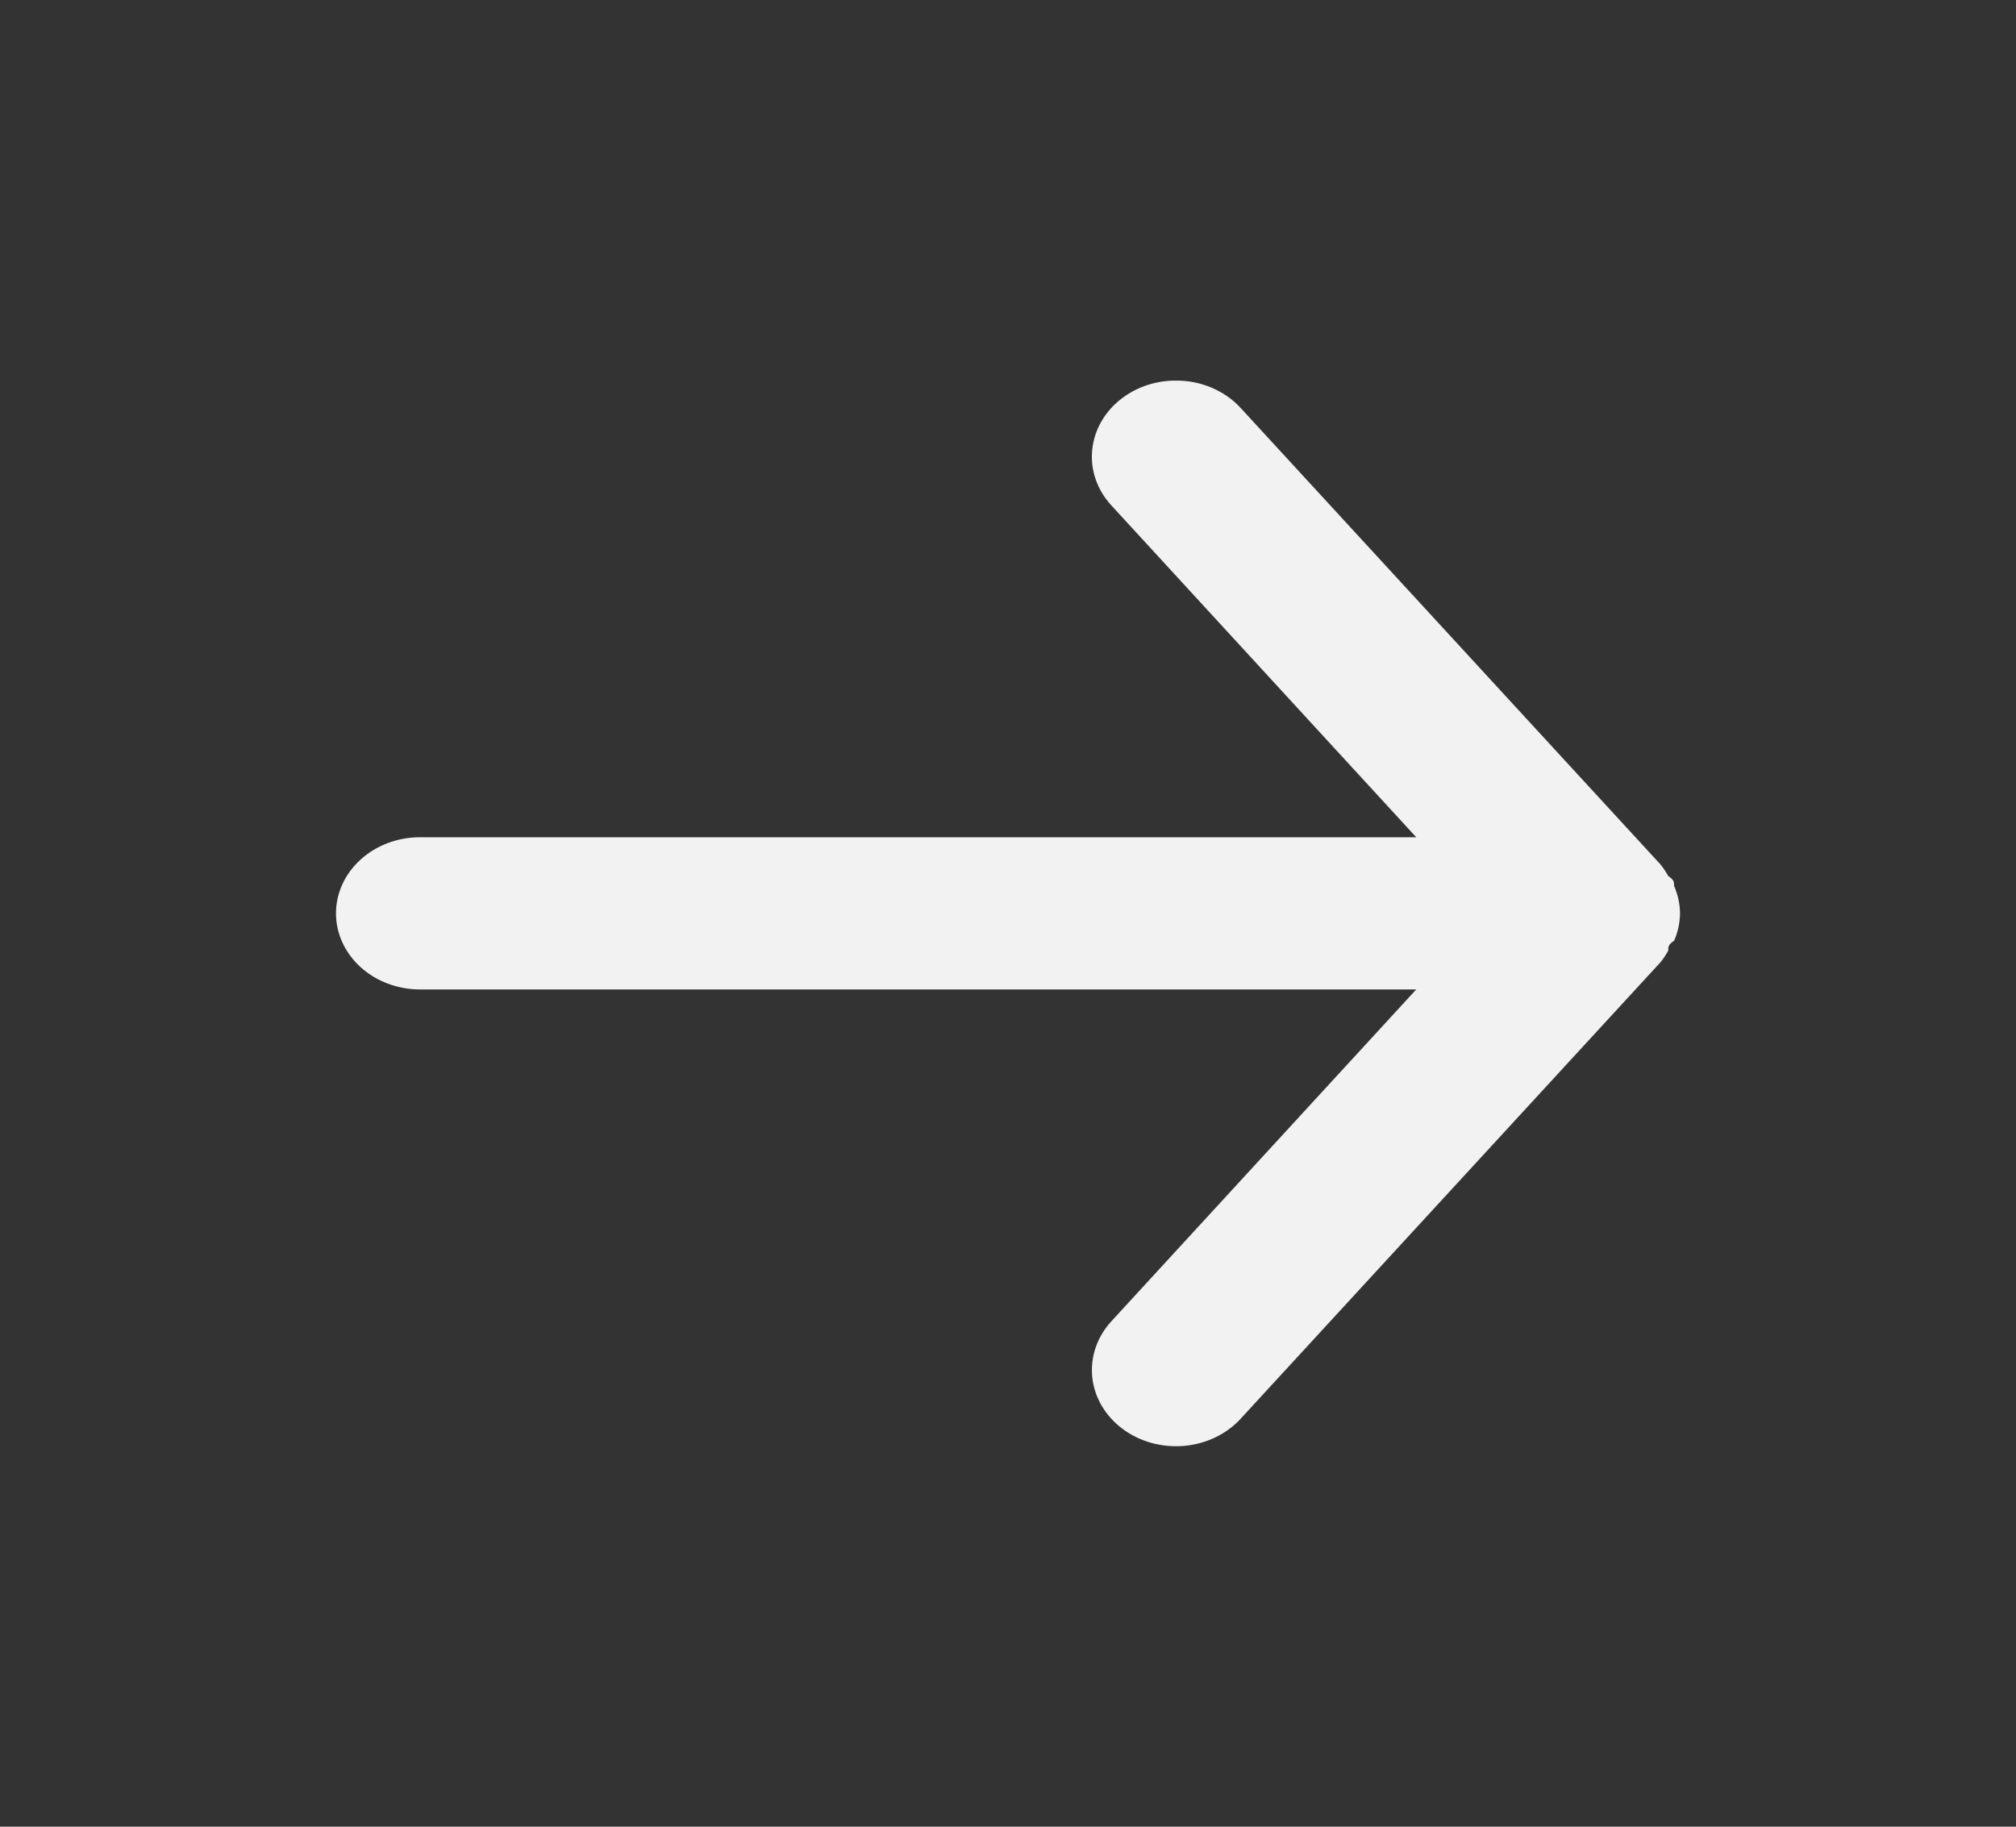 <svg width="32" height="29" viewBox="0 0 32 29" fill="none" xmlns="http://www.w3.org/2000/svg">
<rect x="0" y="0" width="32" height="29" fill="#333333" stroke="none"/>
<path d="M6.667 15.708H22.48L17.64 20.977C17.414 21.223 17.305 21.542 17.337 21.861C17.37 22.181 17.541 22.475 17.813 22.68C18.086 22.886 18.437 22.984 18.789 22.955C19.142 22.925 19.467 22.77 19.693 22.523L26.36 15.273C26.405 15.216 26.445 15.155 26.48 15.092C26.48 15.032 26.48 14.995 26.573 14.935C26.634 14.796 26.665 14.649 26.667 14.5C26.665 14.351 26.634 14.204 26.573 14.065C26.573 14.005 26.573 13.968 26.48 13.908C26.445 13.845 26.405 13.784 26.36 13.727L19.693 6.477C19.568 6.34 19.411 6.231 19.233 6.155C19.056 6.08 18.863 6.041 18.667 6.042C18.355 6.041 18.053 6.139 17.813 6.32C17.678 6.421 17.567 6.546 17.485 6.686C17.403 6.827 17.353 6.981 17.337 7.139C17.32 7.297 17.339 7.457 17.391 7.608C17.443 7.76 17.528 7.901 17.64 8.023L22.48 13.292H6.667C6.313 13.292 5.974 13.419 5.724 13.646C5.474 13.872 5.333 14.18 5.333 14.5C5.333 14.82 5.474 15.128 5.724 15.354C5.974 15.581 6.313 15.708 6.667 15.708Z" fill="#F2F2F2"/>
</svg>
